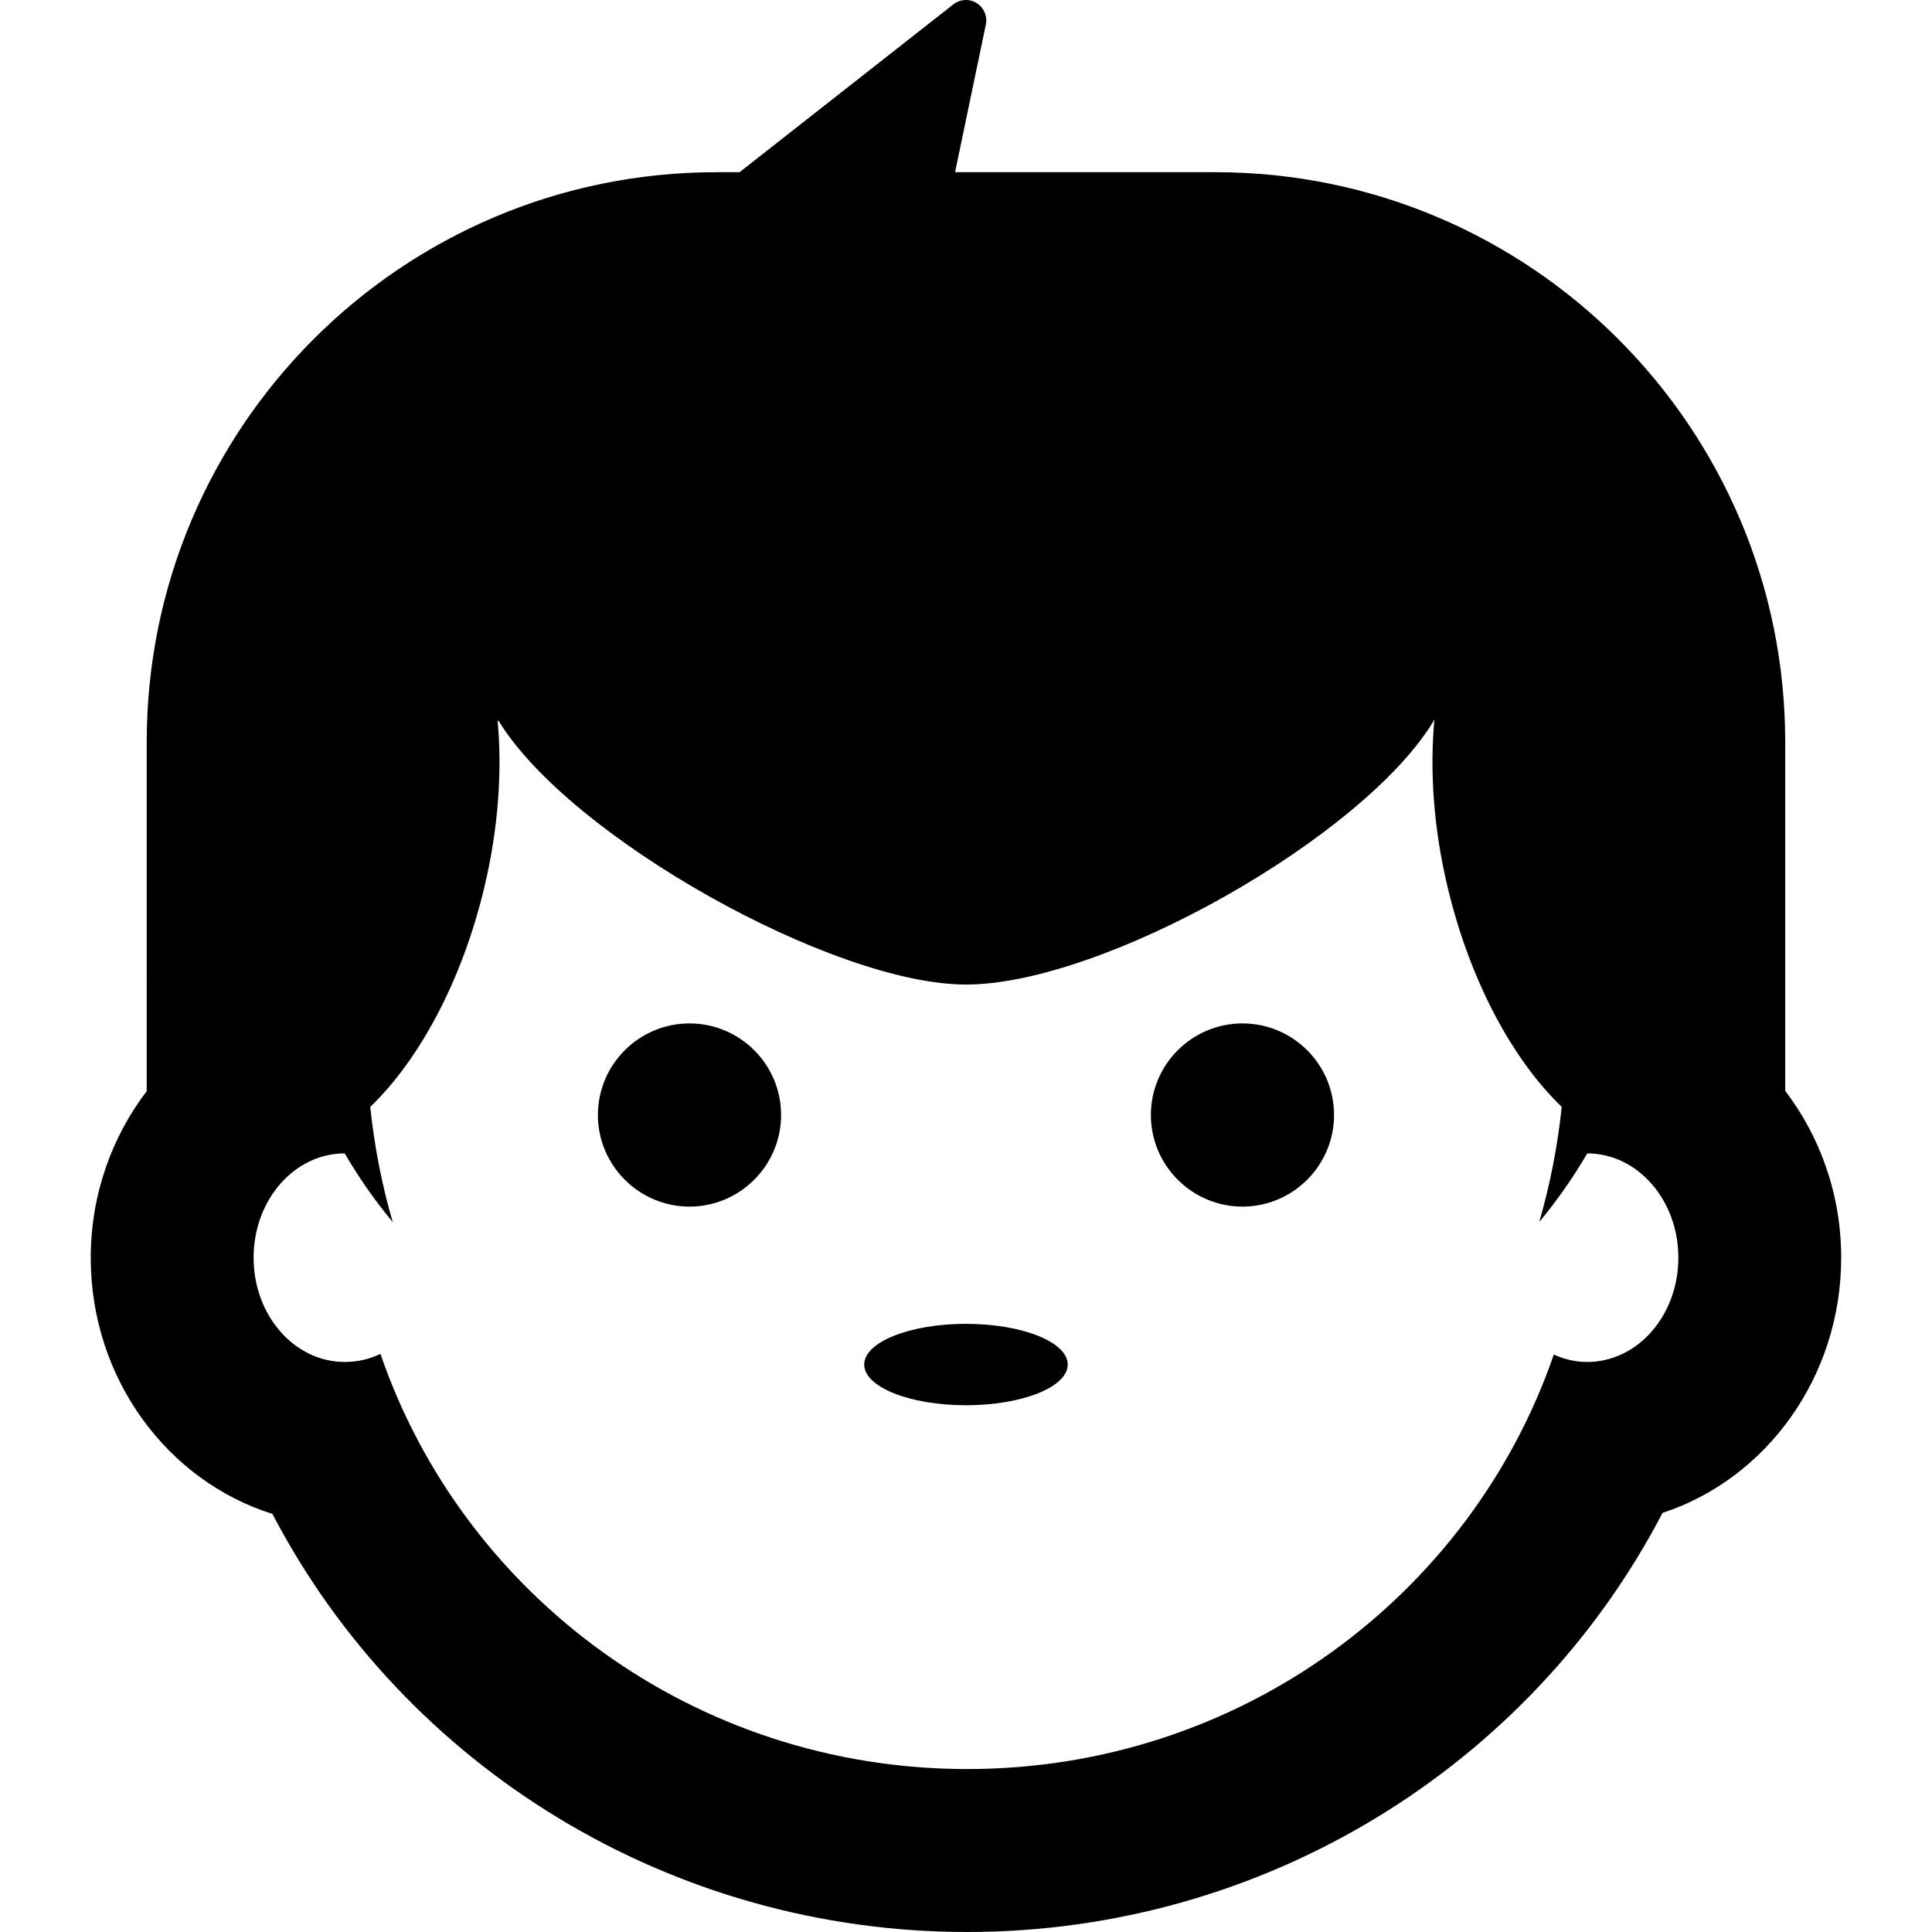 <?xml version="1.0" encoding="iso-8859-1"?>
<!-- Generator: Adobe Illustrator 16.0.0, SVG Export Plug-In . SVG Version: 6.00 Build 0)  -->
<!DOCTYPE svg PUBLIC "-//W3C//DTD SVG 1.1//EN" "http://www.w3.org/Graphics/SVG/1.1/DTD/svg11.dtd">
<svg version="1.1" id="Capa_1" xmlns="http://www.w3.org/2000/svg" xmlns:xlink="http://www.w3.org/1999/xlink" x="0px" y="0px"
	 width="47.461px" height="47.461px" viewBox="0 0 47.461 47.461" style="enable-background:new 0 0 47.461 47.461;"
	 xml:space="preserve">
<g>
	<path d="M26.23,33.521c0,0.553-1.119,1-2.5,1s-2.5-0.447-2.5-1s1.119-1,2.5-1S26.23,32.969,26.23,33.521z M45.23,30.896
		c0,2.94-1.85,5.438-4.389,6.27c-3.26,6.254-9.813,10.295-17.081,10.295c-7.264,0-13.807-4.029-17.068-10.271
		c-2.576-0.808-4.463-3.322-4.463-6.291c0-1.549,0.518-2.971,1.375-4.094V18.23c0-7.732,6.268-14,14-14h0.564l5.252-4.123
		c0.164-0.129,0.395-0.143,0.572-0.032c0.178,0.111,0.269,0.321,0.226,0.527L23.462,4.23h6.393c7.732,0,14,6.268,14,14v8.568
		C44.713,27.921,45.23,29.348,45.23,30.896z M41.23,30.896c0-1.412-0.996-2.56-2.238-2.562c-0.342,0.586-0.734,1.149-1.18,1.687
		c0.271-0.931,0.453-1.877,0.553-2.83c-1.197-1.15-2.246-3.073-2.798-5.375c-0.354-1.472-0.446-2.89-0.33-4.136
		c-1.696,2.862-8.126,6.506-11.507,6.506c-3.268,0-9.752-3.629-11.488-6.489c-0.006,0.006-0.011,0.012-0.016,0.019
		c0.111,1.237,0.018,2.643-0.333,4.101c-0.552,2.301-1.601,4.225-2.798,5.375c0.1,0.951,0.281,1.899,0.553,2.83
		c-0.445-0.535-0.838-1.102-1.18-1.688c-1.242,0.001-2.238,1.148-2.238,2.562s0.998,2.562,2.242,2.562
		c0.311,0,0.605-0.07,0.874-0.199c2.032,5.928,7.712,10.199,14.415,10.199c6.696,0,12.37-4.264,14.409-10.182
		c0.254,0.113,0.526,0.182,0.816,0.182C40.232,33.459,41.23,32.312,41.23,30.896z M16.938,25.141c-1.24,0-2.25,1.008-2.25,2.25
		c0,1.239,1.01,2.25,2.25,2.25s2.25-1.011,2.25-2.25C19.188,26.148,18.179,25.141,16.938,25.141z M30.522,25.141
		c-1.24,0-2.25,1.008-2.25,2.25c0,1.239,1.01,2.25,2.25,2.25s2.25-1.011,2.25-2.25C32.772,26.148,31.763,25.141,30.522,25.141z"/>
</g>
<g>
</g>
<g>
</g>
<g>
</g>
<g>
</g>
<g>
</g>
<g>
</g>
<g>
</g>
<g>
</g>
<g>
</g>
<g>
</g>
<g>
</g>
<g>
</g>
<g>
</g>
<g>
</g>
<g>
</g>
</svg>
